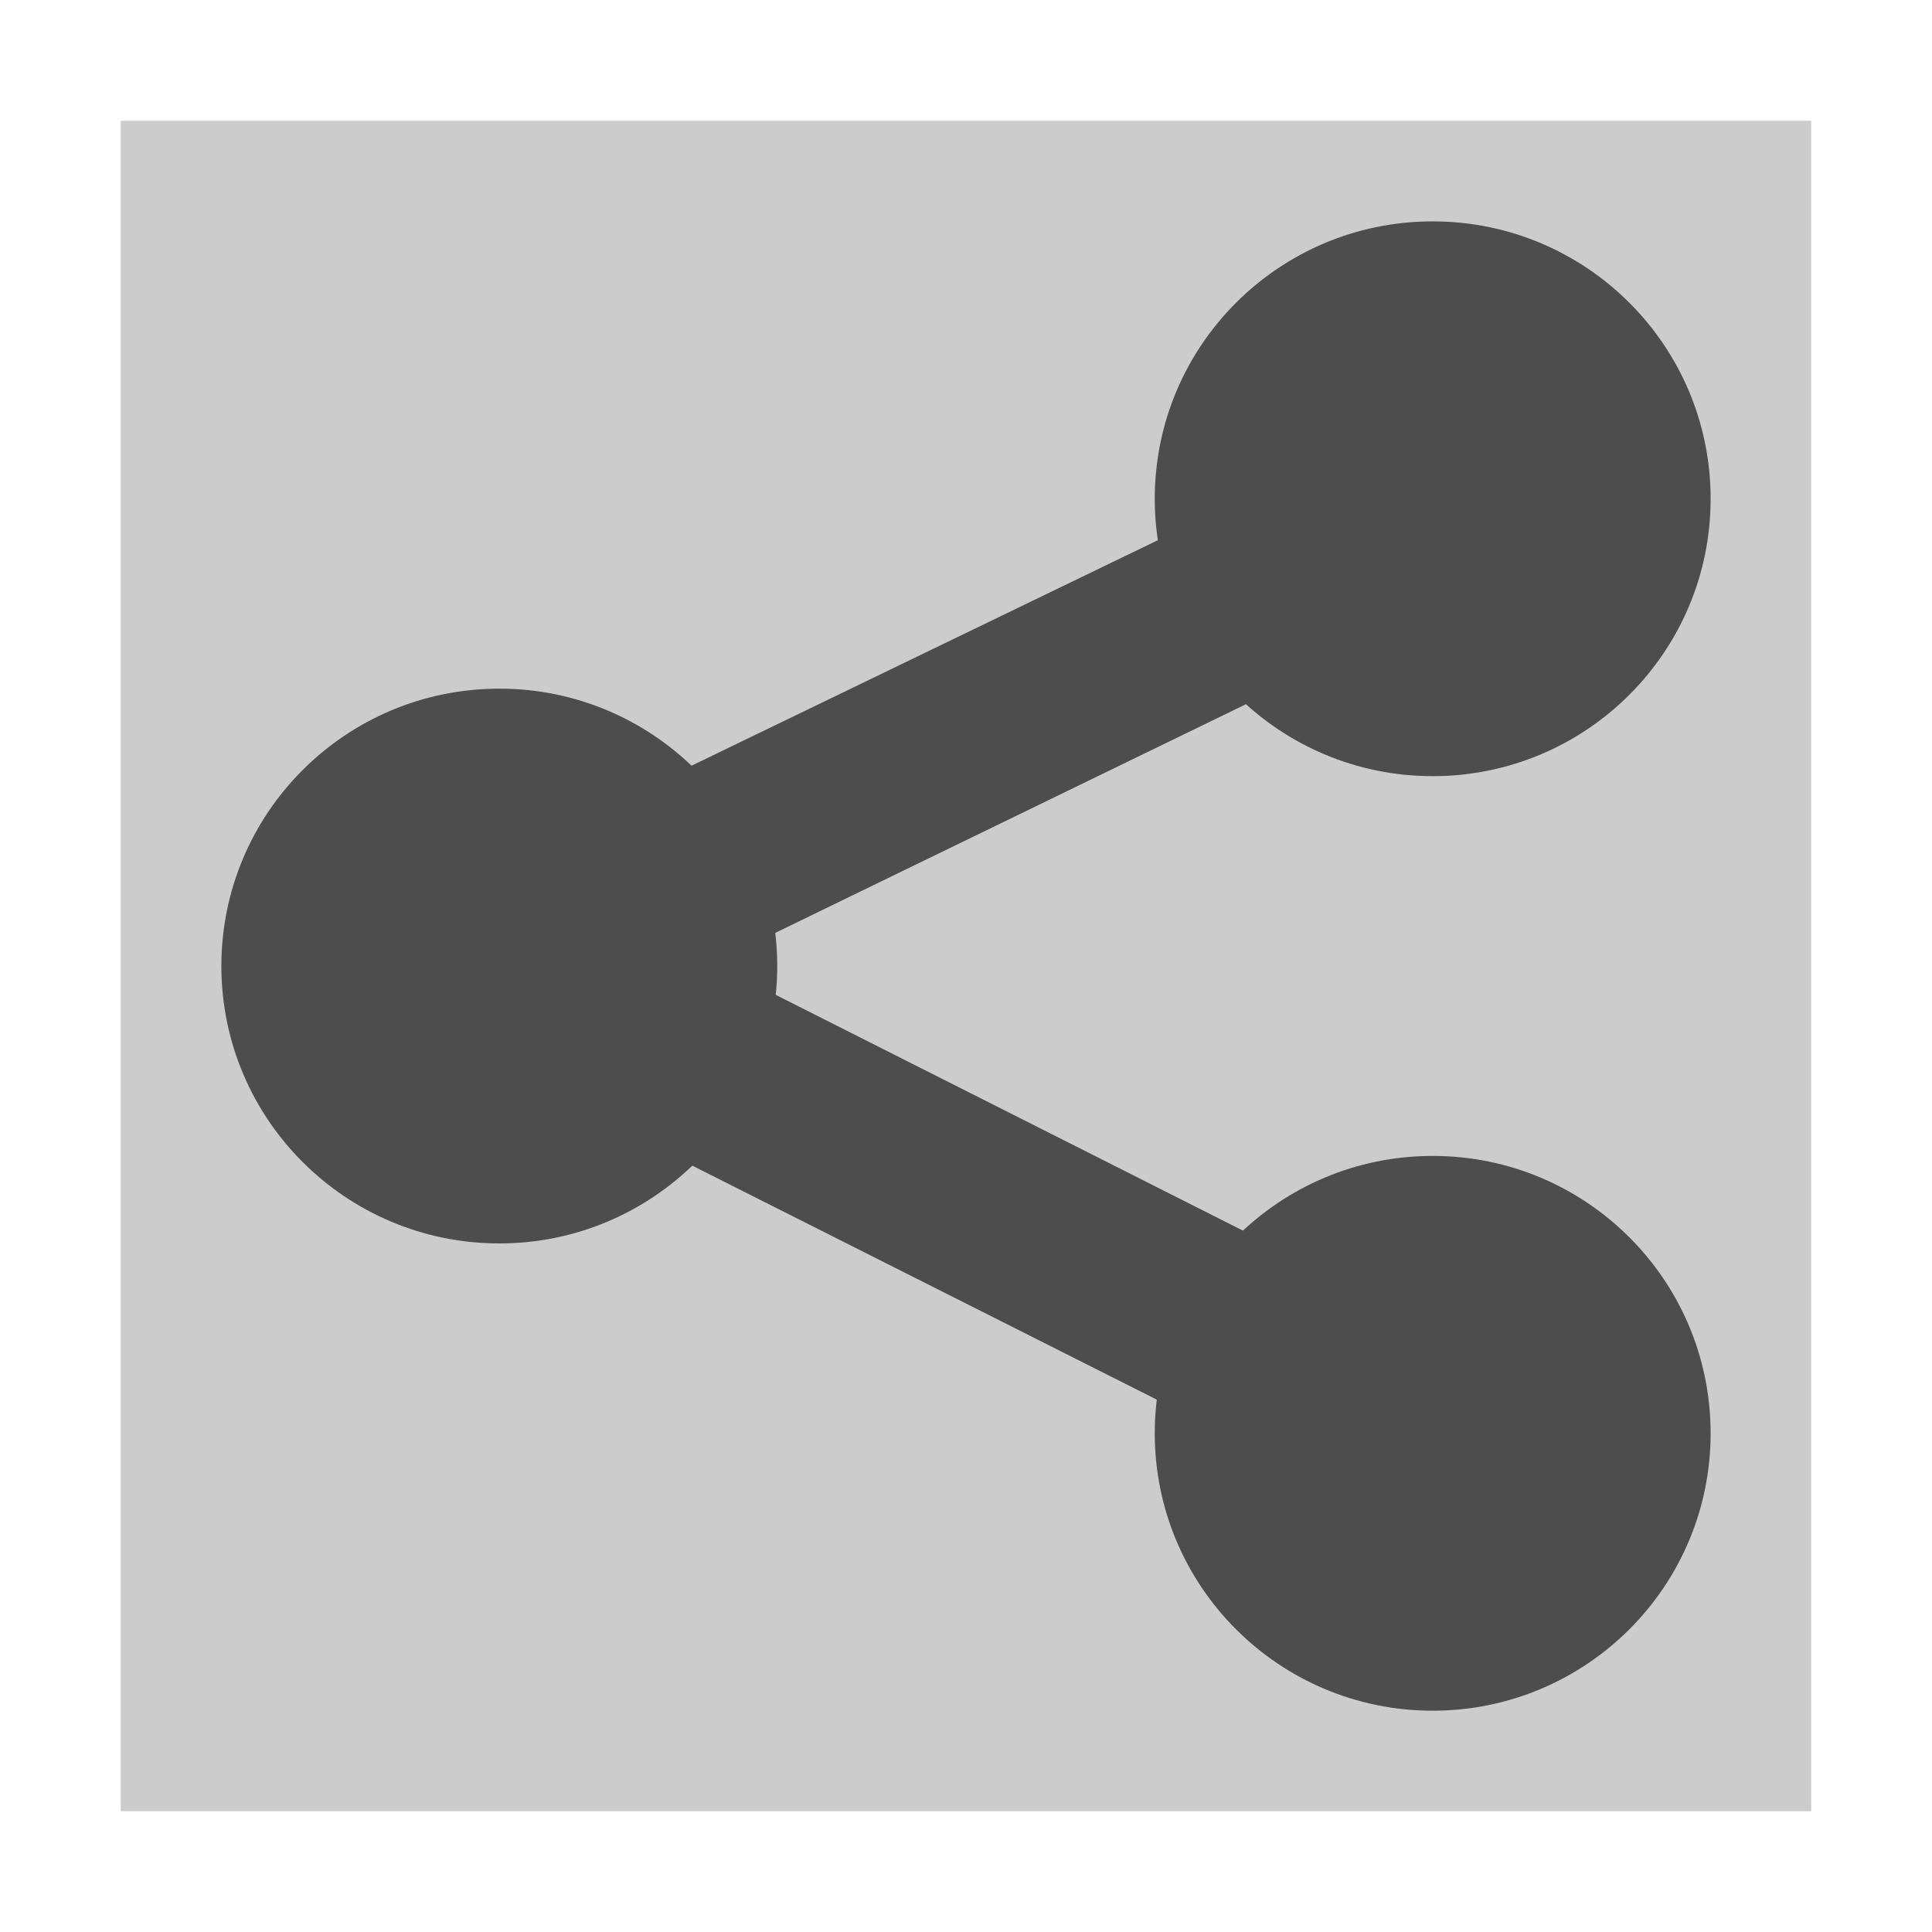 <?xml version="1.0" encoding="UTF-8" standalone="no"?>
<svg
   xmlns:dc="http://purl.org/dc/elements/1.1/"
   xmlns:cc="http://creativecommons.org/ns#"
   xmlns:rdf="http://www.w3.org/1999/02/22-rdf-syntax-ns#"
   xmlns:svg="http://www.w3.org/2000/svg"
   xmlns="http://www.w3.org/2000/svg"
   xmlns:sodipodi="http://sodipodi.sourceforge.net/DTD/sodipodi-0.dtd"
   xmlns:inkscape="http://www.inkscape.org/namespaces/inkscape"
   width="96"
   version="1.0"
   height="96"
   id="svg5239"
   inkscape:version="0.91 r13725"
   sodipodi:docname="preferences-system-network-sharing.svg">
  <sodipodi:namedview
     pagecolor="#ffffff"
     bordercolor="#666666"
     borderopacity="1"
     objecttolerance="10"
     gridtolerance="10"
     guidetolerance="10"
     inkscape:pageopacity="0"
     inkscape:pageshadow="2"
     inkscape:window-width="640"
     inkscape:window-height="480"
     id="namedview5259"
     showgrid="false"
     inkscape:zoom="2.2391715"
     inkscape:cx="-1.3209487"
     inkscape:cy="30.032172"
     inkscape:current-layer="svg5239" />
  <defs
     id="defs4" />
  <g
     id="g6391">
    <rect
       ry="0"
       rx="0"
       y="6"
       x="6"
       height="84"
       width="84"
       id="rect6375"
       style="opacity:1;fill:#cccccc;fill-opacity:1;fill-rule:nonzero;stroke:none;stroke-width:0.5;stroke-miterlimit:4;stroke-dasharray:none;stroke-opacity:1" />
    <g
       transform="matrix(4.625,0,0,4.616,-5.502,-4.325)"
       style="color:#000000;fill:#4d4d4d;stroke:none"
       id="g5253">
      <circle
         style="fill:#4d4d4d"
         cx="6.554"
         cy="11.336"
         id="path24876-5-1"
         r="2.986" />
      <circle
         style="fill:#4d4d4d"
         cx="16.582"
         cy="16.366"
         id="path18806"
         r="2.986" />
      <circle
         style="fill:#4d4d4d"
         cx="16.582"
         cy="6.306"
         id="path18808"
         r="2.986" />
      <path
         style="line-height:normal;font-family:Sans;text-indent:0;text-align:start;text-decoration:none;text-decoration-line:none;text-transform:none;fill:#4d4d4d;stroke-width:2"
         id="path18810"
         d="M 16.236,5.489 6.114,10.393 4.291,11.305 6.114,12.216 16.204,17.309 17.116,15.485 8.849,11.305 17.116,7.281 16.236,5.489 Z"
         inkscape:connector-curvature="0" />
    </g>
  </g>
</svg>
